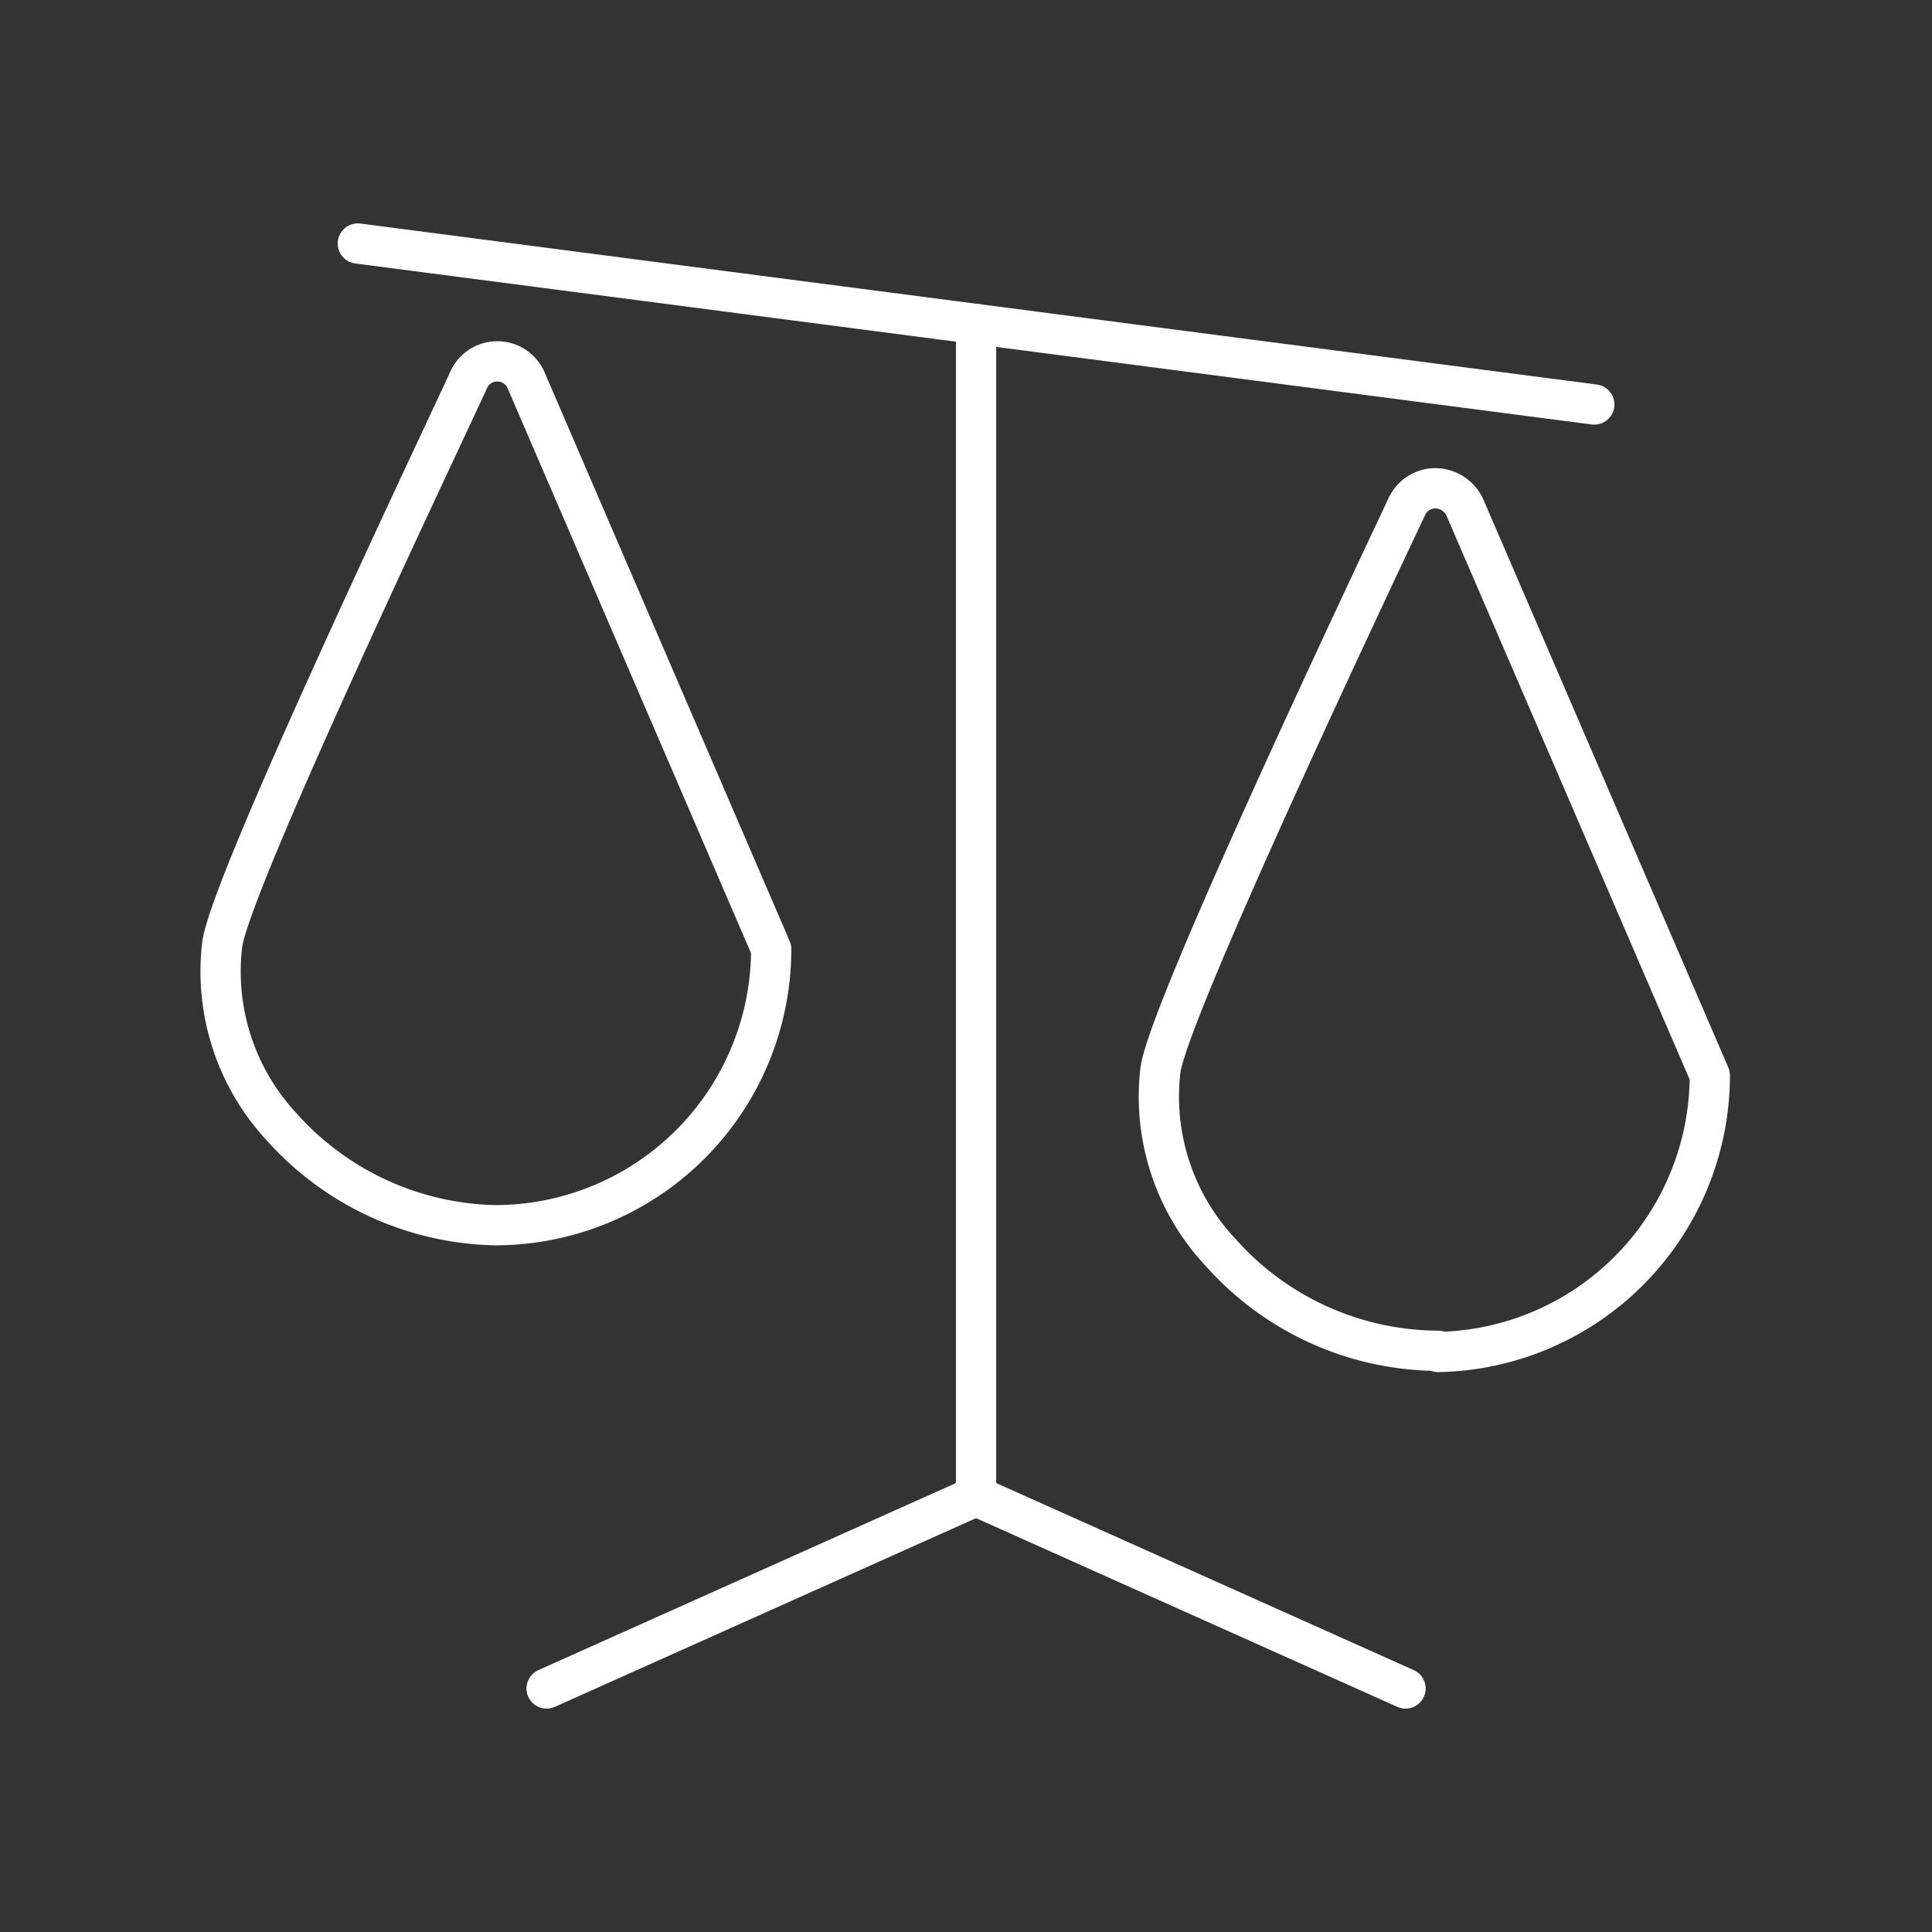 <svg xmlns="http://www.w3.org/2000/svg" viewBox="0 0 48 48"><rect x="0" y="0" width="48" height="48" fill="#333333" stroke="none"/><defs><style>.a{fill:none;stroke:#fff;stroke-linecap:round;stroke-linejoin:round;}</style></defs><path class="a" d="M7,28a5.67,5.67,0,0,1-1.48-4.53c.19-1.48,5.12-11.86,6.11-14a.78.78,0,0,1,1.45,0l6.08,14.11h0a6.86,6.86,0,0,1-6.86,6.86A7.31,7.31,0,0,1,7,28Zm28.73,5.56a7.27,7.27,0,0,1-5.41-2.45,5.65,5.65,0,0,1-1.49-4.52c.2-1.48,5.12-11.87,6.12-14a.79.79,0,0,1,.72-.46.82.82,0,0,1,.73.49l6.08,14.1h0a6.88,6.88,0,0,1-6.75,6.87Z"/><line class="a" x1="8.89" y1="6.05" x2="39.61" y2="10.05"/><line class="a" x1="24.25" y1="37.17" x2="24.25" y2="8.05"/><line class="a" x1="34.92" y1="41.95" x2="24.25" y2="37.17"/><line class="a" x1="13.58" y1="41.95" x2="24.25" y2="37.17"/></svg>